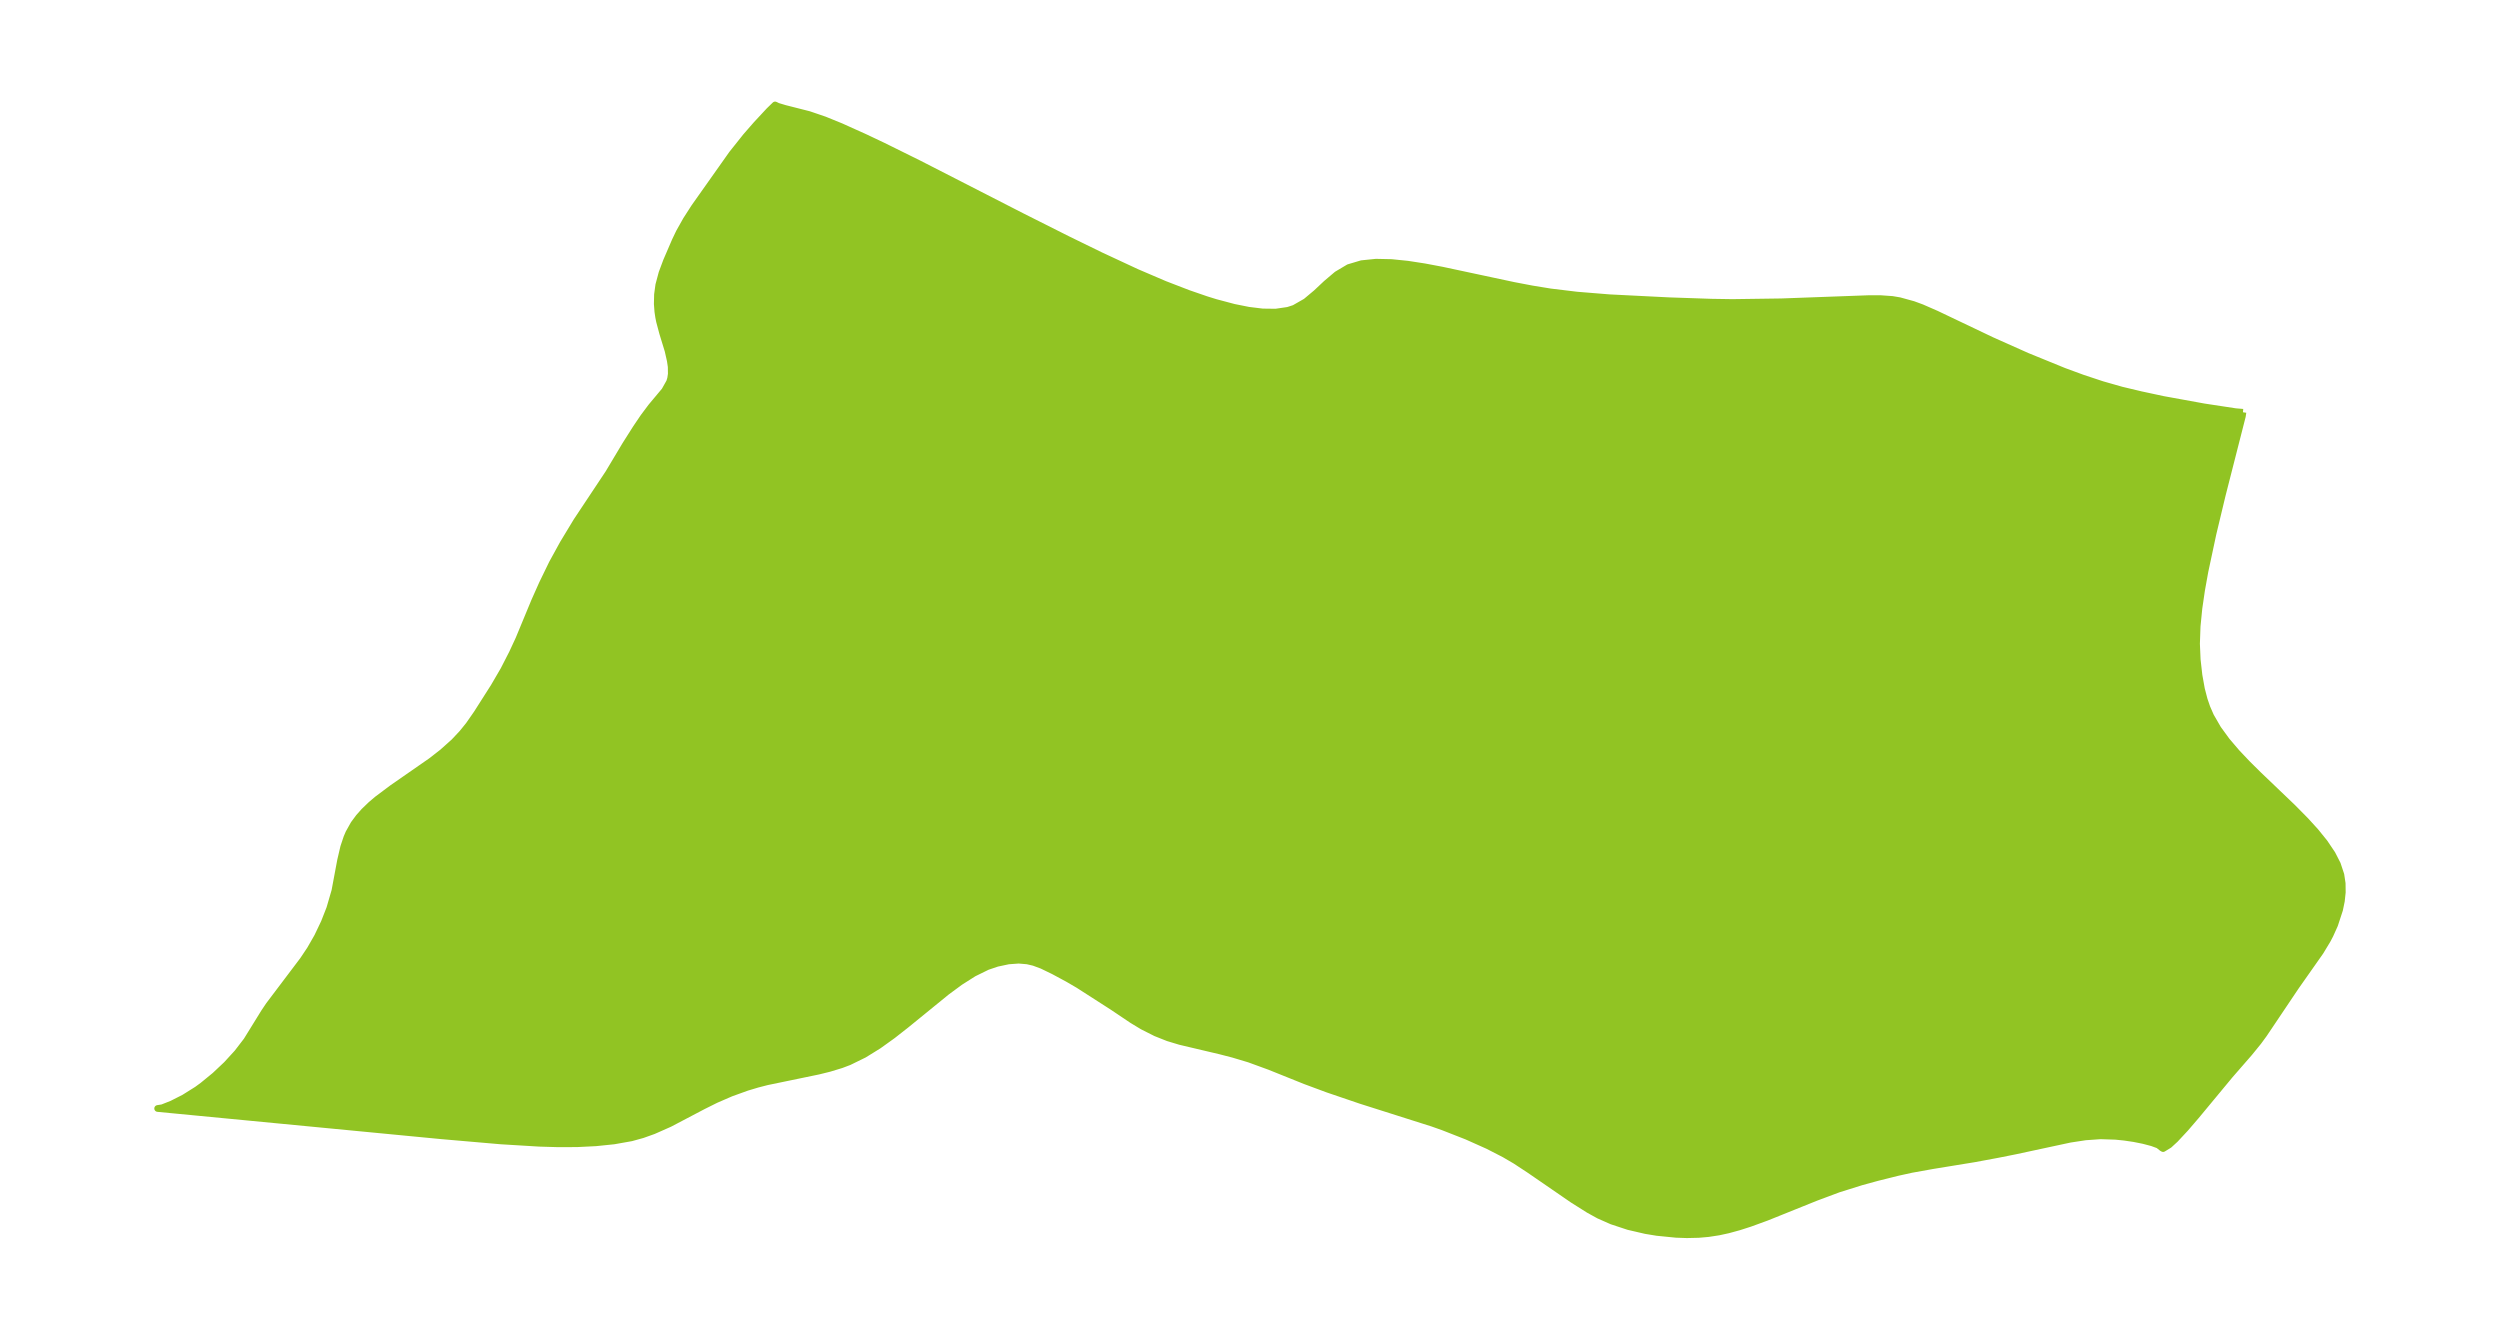 <?xml version="1.0" encoding="UTF-8"?>
<!DOCTYPE svg  PUBLIC '-//W3C//DTD SVG 1.1//EN'  'http://www.w3.org/Graphics/SVG/1.1/DTD/svg11.dtd'>
<svg width="371.52pt" height="199.08pt" version="1.1" viewBox="0 0 371.52 199.08" xmlns="http://www.w3.org/2000/svg" xmlns:xlink="http://www.w3.org/1999/xlink">
 <defs>
  <style type="text/css">*{stroke-linejoin: round; stroke-linecap: butt}</style>
 </defs>
 <g id="figure_1">
  <g id="patch_1">
   <path d="m0 199.08h371.52v-199.08h-371.52v199.08z" fill="none"/>
  </g>
  <g id="axes_1">
   <g id="PatchCollection_1">
    <defs>
     <path id="mf4d2fdda8e" d="m333.32-137.81-0.09 0.594-2.984 11.701-1.371 5.72-1.205 5.645-0.497 2.761-0.396 2.712-0.264 2.659-0.091 2.602 0.102 2.378 0.261 2.314 0.368 2.054 0.408 1.569 0.401 1.169 0.557 1.277 1.087 1.886 1.302 1.786 1.458 1.712 1.568 1.659 1.638 1.624 5.113 4.892 1.943 1.968 1.474 1.62 1.333 1.647 1.136 1.687 0.778 1.518 0.52 1.567 0.198 1.302 0.015 1.329-0.138 1.29-0.269 1.297-0.732 2.231-0.676 1.504-0.383 0.73-1.062 1.762-3.63 5.164-4.77 7.101-0.823 1.123-1.315 1.617-2.899 3.33-5.031 6.07-1.599 1.861-1.504 1.613-0.903 0.831-0.892 0.544-0.17-0.096-0.527-0.42-0.93-0.341-1.289-0.341-1.41-0.282-1.443-0.212-1.282-0.13-2.251-0.074-2.238 0.158-2.282 0.347-8.153 1.752-2.66 0.53-3.441 0.639-6.227 1.016-3.093 0.556-2.053 0.452-3.061 0.763-2.318 0.635-3.412 1.069-3.361 1.255-7.335 2.952-2.482 0.905-1.612 0.517-1.617 0.442-1.398 0.304-1.553 0.238-1.425 0.124-1.738 0.041-1.607-0.055-2.845-0.284-1.679-0.276-2.564-0.595-2.453-0.81-1.94-0.857-1.509-0.833-2.365-1.492-6.465-4.448-2.062-1.355-1.653-0.967-2.427-1.247-3.136-1.403-3.508-1.375-1.585-0.562-10.677-3.389-4.931-1.678-3.331-1.237-5.301-2.13-3.005-1.097-2.391-0.717-1.9-0.491-5.975-1.412-1.804-0.544-1.817-0.722-1.964-0.991-1.535-0.929-2.95-1.981-5.052-3.245-1.567-0.914-2.111-1.138-1.723-0.836-1.218-0.453-0.983-0.228-1.273-0.108-1.532 0.112-1.688 0.359-1.444 0.489-2.026 0.994-2.005 1.273-1.993 1.466-6 4.886-2.044 1.604-2.09 1.5-2.155 1.335-2.245 1.099-1.146 0.434-1.784 0.543-1.629 0.402-7.628 1.58-1.408 0.362-1.572 0.471-2.38 0.858-2.235 0.97-1.893 0.942-4.984 2.619-2.402 1.064-1.632 0.583-1.665 0.461-2.576 0.456-2.701 0.278-2.768 0.137-2.784 0.012-2.824-0.082-5.74-0.349-8.806-0.763-42.182-4.054 0.701-0.111 1.418-0.56 1.802-0.912 1.937-1.214 0.851-0.623 1.81-1.483 1.729-1.631 1.589-1.736 1.393-1.811 2.624-4.244 0.693-1.032 5.056-6.695 1.063-1.59 1.087-1.897 1.008-2.113 0.818-2.087 0.76-2.614 0.845-4.518 0.465-1.989 0.473-1.414 0.285-0.666 0.748-1.336 0.744-1.004 0.776-0.876 1.04-1.002 0.945-0.8 2.191-1.641 5.79-4.023 1.677-1.305 1.727-1.545 1.219-1.298 0.976-1.208 1.199-1.723 2.533-3.979 1.457-2.501 1.274-2.485 0.976-2.105 2.333-5.631 1.155-2.592 1.47-3.026 1.614-2.938 2.01-3.324 4.739-7.134 2.522-4.218 1.556-2.453 1.142-1.689 1.131-1.51 2.003-2.394 0.729-1.301 0.152-0.517 0.097-0.662-0.015-1.065-0.133-0.906-0.34-1.501-0.793-2.588-0.472-1.763-0.128-0.645-0.117-0.791-0.086-1.145 0.032-1.404 0.192-1.413 0.476-1.778 0.662-1.772 1.301-3.02 0.595-1.246 1.05-1.868 1.21-1.88 5.585-7.9 2.093-2.629 1.53-1.752 1.918-2.064 0.868-0.841 0.394 0.194 1.046 0.314 3.584 0.912 2.31 0.787 2.457 1.001 3.615 1.63 2.639 1.251 5.296 2.62 15.243 7.804 6.83 3.434 4.946 2.416 5.353 2.492 4.194 1.795 3.467 1.338 2.696 0.93 1.387 0.43 2.739 0.727 2.164 0.433 2.078 0.253 1.964 0.025 1.814-0.265 0.944-0.307 1.719-0.983 1.553-1.3 1.502-1.41 1.564-1.324 1.742-1.036 1.919-0.573 2.134-0.219 2.296 0.049 2.417 0.246 2.507 0.388 2.573 0.486 10.67 2.278 2.725 0.52 2.743 0.447 3.936 0.476 4.822 0.391 8.912 0.447 6.249 0.212 3.109 0.048 7.301-0.102 12.864-0.47 1.821-0.007 1.781 0.126 1.079 0.183 2.035 0.56 1.256 0.462 2.162 0.945 8.224 3.92 5.261 2.348 5.483 2.237 2.818 1.036 2.865 0.948 2.904 0.827 2.842 0.677 3.296 0.708 6.13 1.116 4.656 0.708 1.104 0.093" stroke="#91c423"/>
    </defs>
    <g clip-path="url(#p9a480e8eed)">
     <use y="199.075" fill="#91c423" stroke="#91c423" xlink:href="#mf4d2fdda8e"/>
    </g>
   </g>
  </g>
 </g>
 <defs>
  <clipPath id="p9a480e8eed">
   <rect x="7.2" y="7.2" width="357.12" height="184.68"/>
  </clipPath>
 </defs>
</svg>
